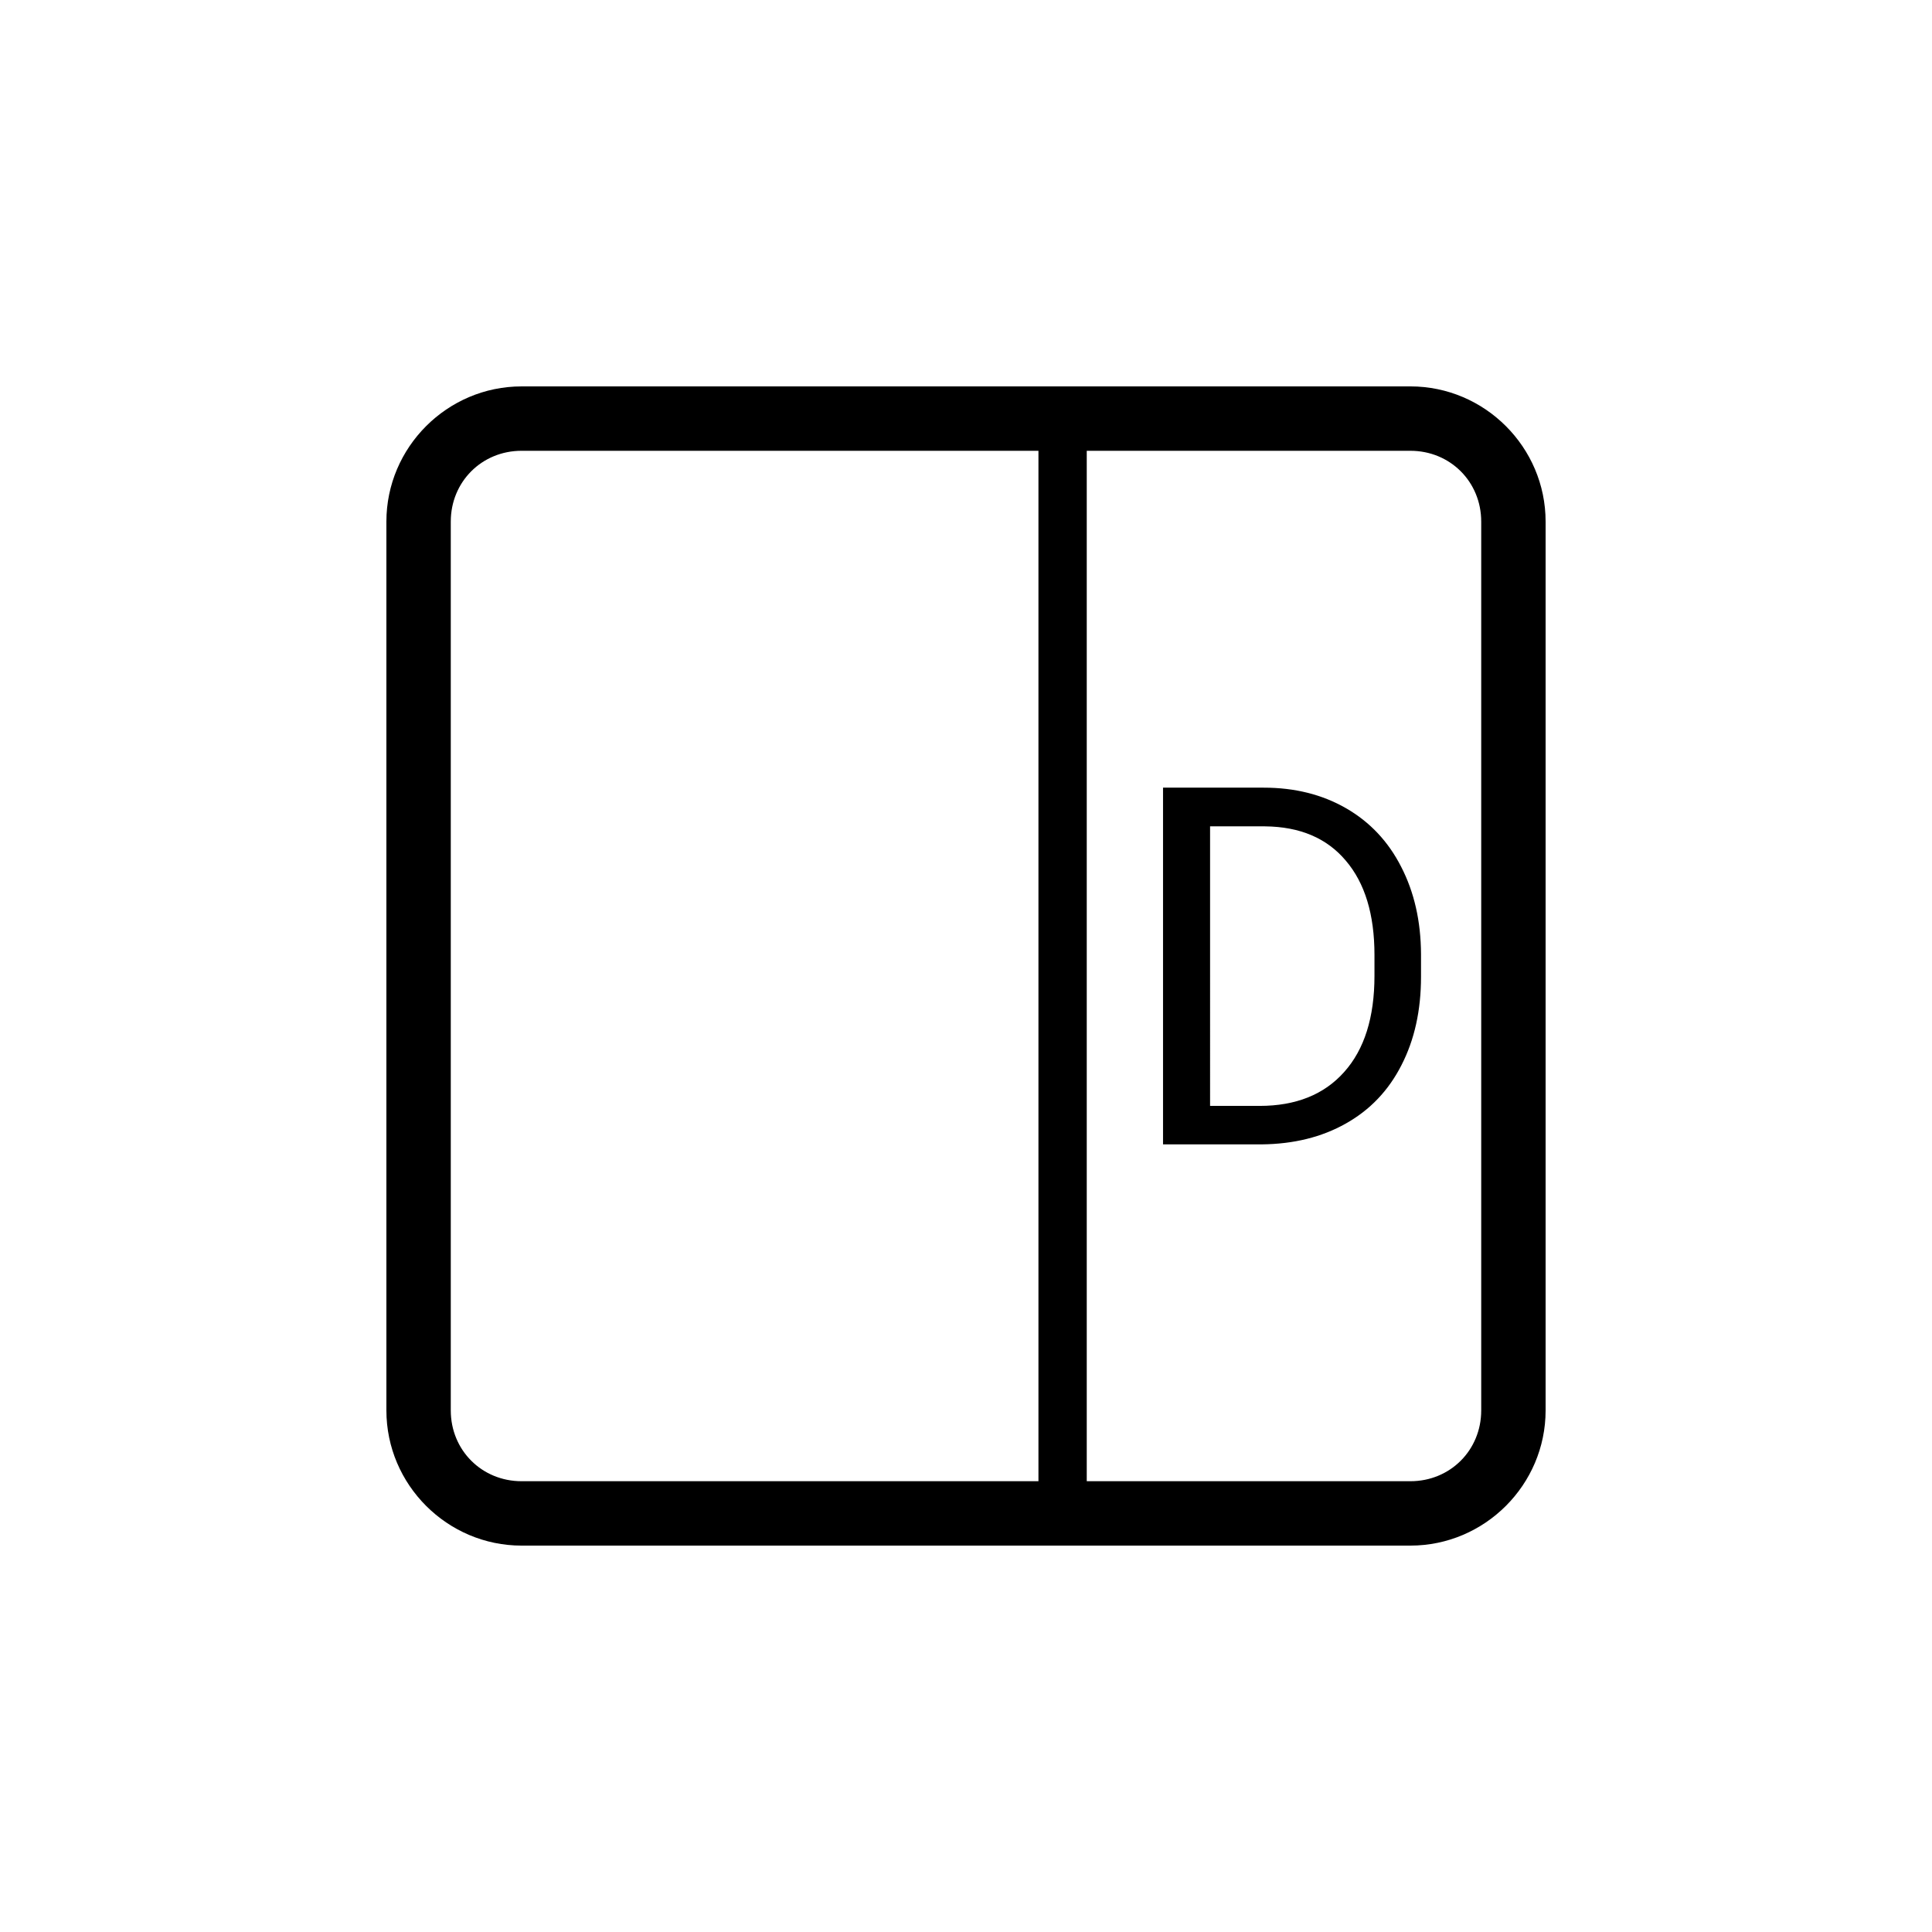 <?xml version="1.0" encoding="UTF-8" standalone="no"?>
<svg
   width="1000"
   height="1000"
   viewBox="0 0 264.583 264.583"
   version="1.1"
   id="svg221"
   inkscape:version="1.1.1 (3bf5ae0d25, 2021-09-20)"
   sodipodi:docname="deck.svg"
   xmlns:inkscape="http://www.inkscape.org/namespaces/inkscape"
   xmlns:sodipodi="http://sodipodi.sourceforge.net/DTD/sodipodi-0.dtd"
   xmlns="http://www.w3.org/2000/svg"
   xmlns:svg="http://www.w3.org/2000/svg"
   xmlns:rdf="http://www.w3.org/1999/02/22-rdf-syntax-ns#"
   xmlns:cc="http://creativecommons.org/ns#"
   xmlns:dc="http://purl.org/dc/elements/1.1/">
  <defs
     id="defs215" />
  <sodipodi:namedview
     id="base"
     pagecolor="#ffffff"
     bordercolor="#666666"
     borderopacity="1.0"
     inkscape:pageopacity="0.0"
     inkscape:pageshadow="2"
     inkscape:zoom="0.49497474"
     inkscape:cx="344.46202"
     inkscape:cy="651.5484"
     inkscape:document-units="mm"
     inkscape:current-layer="layer1"
     inkscape:document-rotation="0"
     showgrid="false"
     units="px"
     showguides="true"
     inkscape:guide-bbox="true"
     inkscape:window-width="1366"
     inkscape:window-height="740"
     inkscape:window-x="0"
     inkscape:window-y="28"
     inkscape:window-maximized="0"
     inkscape:pagecheckerboard="0"
     inkscape:snap-bbox="true"
     inkscape:bbox-nodes="true"
     inkscape:snap-midpoints="true">
    <sodipodi:guide
       position="-5.0862631e-06,52.917"
       orientation="0,-1"
       id="guide1048" />
    <sodipodi:guide
       position="75.848,211.667"
       orientation="0,-1"
       id="guide144" />
    <sodipodi:guide
       position="211.667,269.387"
       orientation="1,0"
       id="guide146" />
    <sodipodi:guide
       position="52.917,269.387"
       orientation="1,0"
       id="guide148" />
    <sodipodi:guide
       position="132.292,211.667"
       orientation="1,0"
       id="guide133" />
    <sodipodi:guide
       position="52.917,132.292"
       orientation="0,-1"
       id="guide135" />
  </sodipodi:namedview>
  <g
     inkscape:label="Layer 1"
     inkscape:groupmode="layer"
     id="layer1">
    <path
       id="text1950-3-2-7-8-9-0-1-4-2-9-3-5-0-2-8"
       style="font-style:normal;font-variant:normal;font-weight:normal;font-stretch:normal;font-size:38.956px;line-height:1.25;font-family:vi;-inkscape-font-specification:vi;direction:rtl;display:inline;fill:#000000;stroke-width:0.258"
       d="m 71.43,52.917 c -10.18,0 -18.514,8.334 -18.514,18.514 V 193.153 c 0,10.18 8.334,18.514 18.514,18.514 H 193.153 c 10.18,0 18.514,-8.334 18.514,-18.514 V 71.43 c 0,-10.18 -8.334,-18.514 -18.514,-18.514 z m 0,8.818 H 142.213 V 202.849 H 71.43 c -5.448,0 -9.697,-4.247 -9.697,-9.696 V 71.43 c 0,-5.448 4.248,-9.696 9.697,-9.696 z m 77.398,0 h 44.325 c 5.448,0 9.696,4.247 9.696,9.696 V 193.153 c 0,5.448 -4.248,9.696 -9.696,9.696 H 148.828 Z m 10.447,46.132 v 48.852 h 13.522 c 4.384,-0.045 8.22,-0.996 11.509,-2.852 3.31,-1.857 5.849,-4.519 7.615,-7.986 1.789,-3.467 2.684,-7.504 2.684,-12.112 v -3.12 c -0.023,-4.496 -0.929,-8.477 -2.718,-11.944 -1.767,-3.467 -4.283,-6.14 -7.549,-8.019 -3.265,-1.879 -7.023,-2.818 -11.273,-2.818 z m 6.442,5.3 h 7.516 c 4.787,0.045 8.478,1.611 11.073,4.698 2.617,3.064 3.925,7.37 3.925,12.917 v 2.852 c 0,5.704 -1.387,10.099 -4.16,13.186 -2.751,3.087 -6.61,4.63 -11.575,4.63 h -6.778 z" />
  </g>
</svg>

